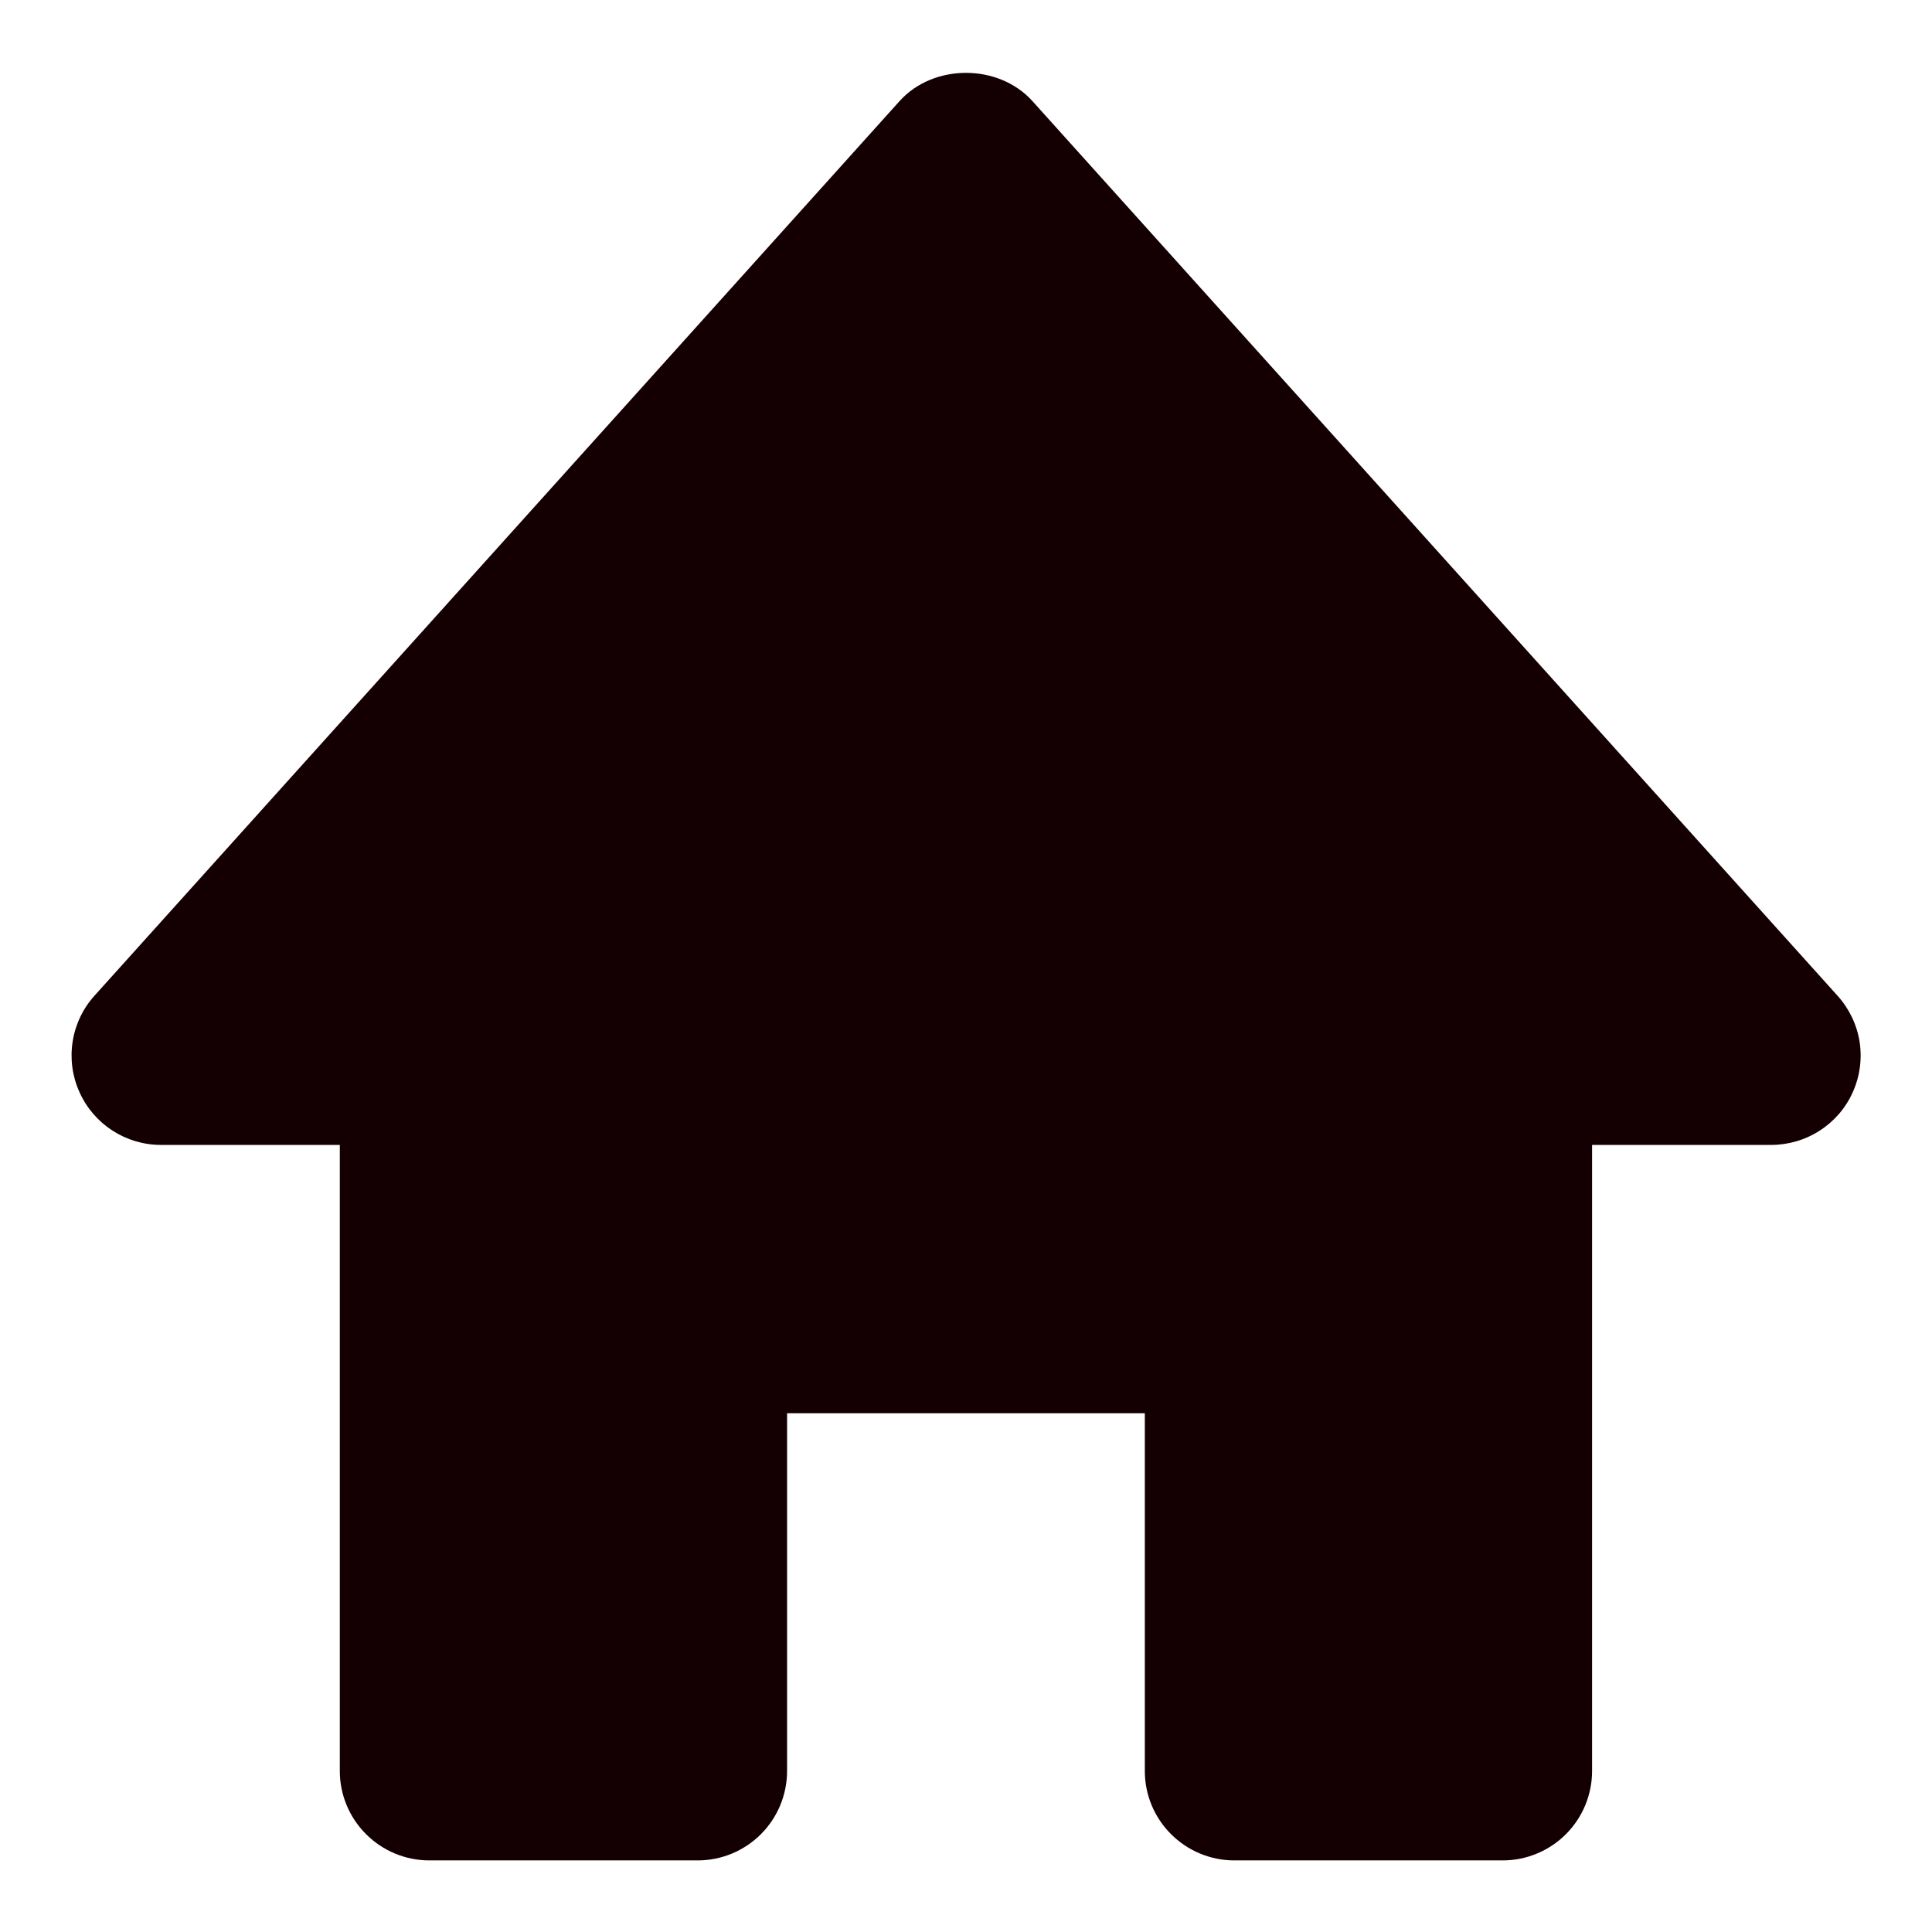 <svg width="18" height="18" viewBox="0 0 18 18" fill="none" xmlns="http://www.w3.org/2000/svg">
<path d="M17.119 9.276L9.619 0.942C9.303 0.591 8.696 0.591 8.381 0.942L0.881 9.276C0.773 9.395 0.702 9.544 0.677 9.703C0.652 9.862 0.673 10.025 0.739 10.172C0.872 10.473 1.171 10.667 1.5 10.667H3.166V16.5C3.166 16.721 3.254 16.933 3.411 17.089C3.567 17.245 3.779 17.333 4 17.333H6.5C6.721 17.333 6.933 17.245 7.089 17.089C7.245 16.933 7.333 16.721 7.333 16.5V13.167H10.666V16.5C10.666 16.721 10.754 16.933 10.911 17.089C11.067 17.245 11.279 17.333 11.5 17.333H14C14.221 17.333 14.433 17.245 14.589 17.089C14.745 16.933 14.833 16.721 14.833 16.5V10.667H16.5C16.661 10.667 16.819 10.621 16.955 10.533C17.09 10.446 17.198 10.321 17.263 10.173C17.329 10.026 17.35 9.862 17.325 9.703C17.299 9.544 17.227 9.395 17.119 9.276Z" fill="#140002"/>
</svg>
